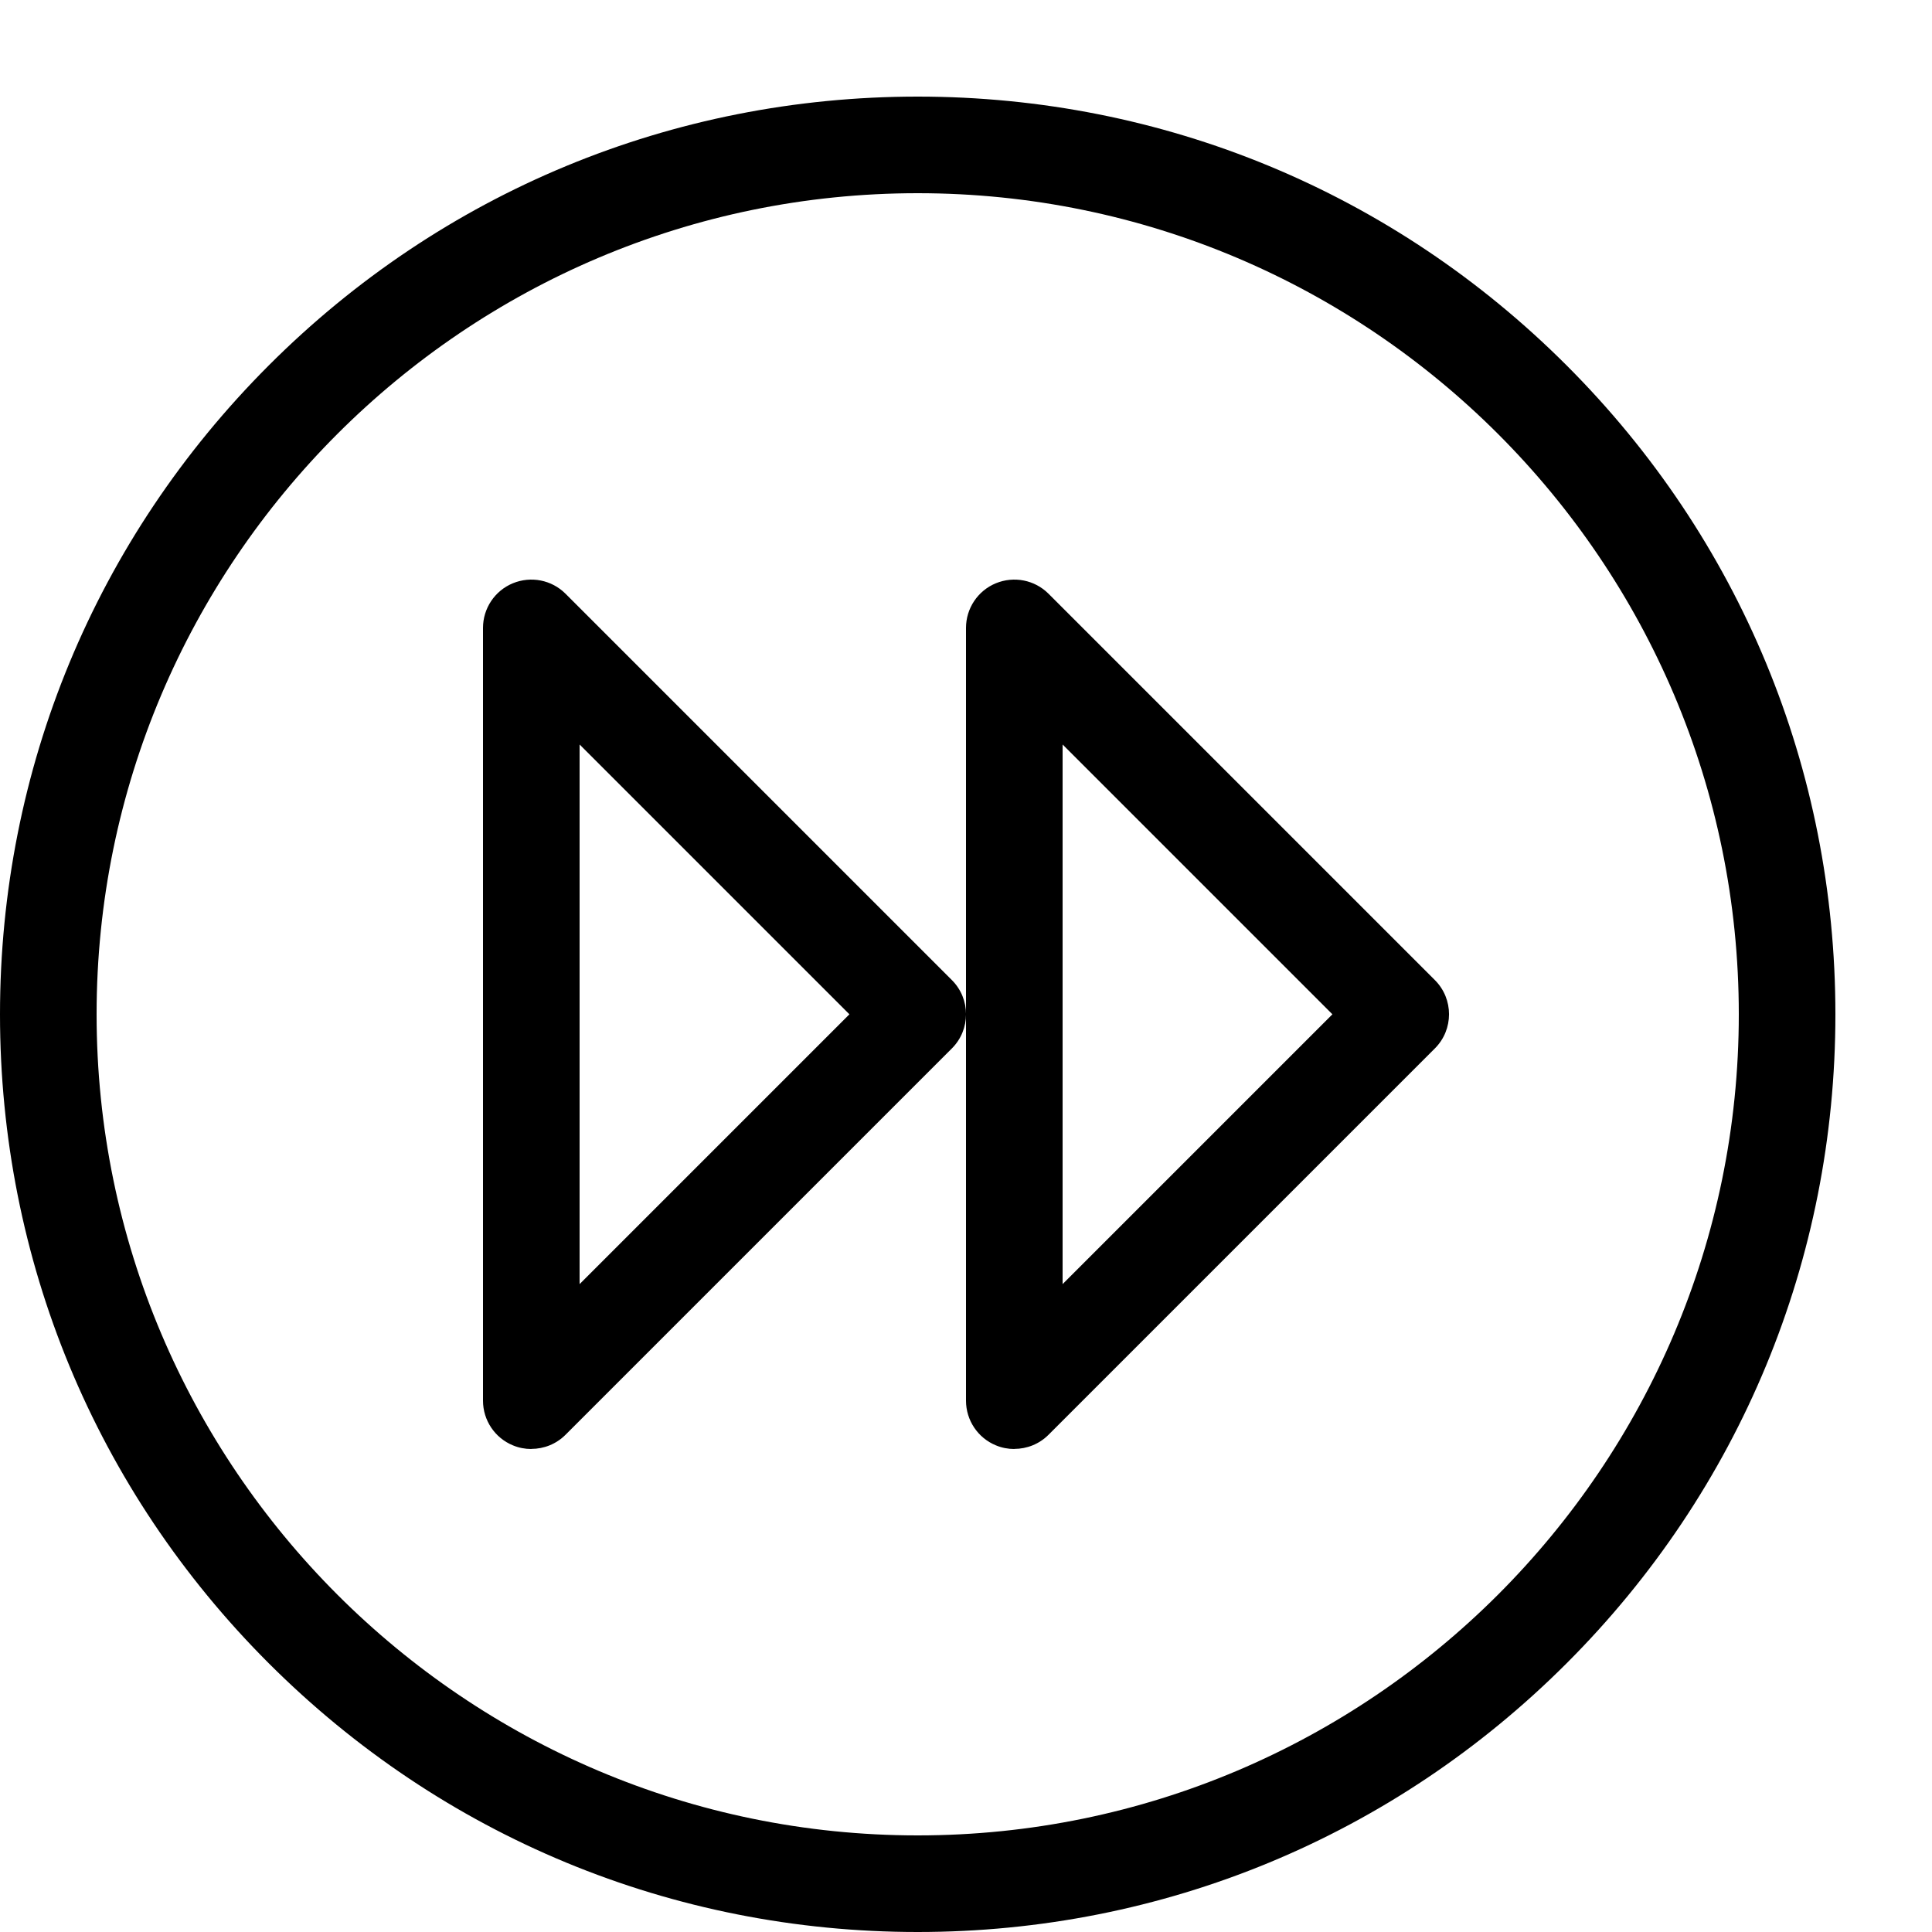 <?xml version="1.0" encoding="utf-8"?>
<!-- Generated by IcoMoon.io -->
<!DOCTYPE svg PUBLIC "-//W3C//DTD SVG 1.1//EN" "http://www.w3.org/Graphics/SVG/1.1/DTD/svg11.dtd">
<svg version="1.1" xmlns="http://www.w3.org/2000/svg" xmlns:xlink="http://www.w3.org/1999/xlink" width="20" height="20" viewBox="0 0 20 20">
<path d="M9.5 20c-2.538 0-4.923-0.988-6.718-2.782s-2.782-4.18-2.782-6.717c0-2.538 0.988-4.923 2.782-6.718s4.18-2.783 6.718-2.783c2.538 0 4.923 0.988 6.718 2.783s2.782 4.18 2.782 6.718-0.988 4.923-2.782 6.717c-1.794 1.794-4.18 2.782-6.718 2.782zM9.5 2c-4.687 0-8.5 3.813-8.5 8.5s3.813 8.5 8.5 8.5c4.687 0 8.5-3.813 8.5-8.5s-3.813-8.5-8.5-8.5z" fill="#000000"></path>
<path d="M10.5 15c-0.064 0-0.129-0.012-0.191-0.038-0.187-0.077-0.309-0.26-0.309-0.462v-8c0-0.202 0.122-0.385 0.309-0.462s0.402-0.035 0.545 0.108l4 4c0.195 0.195 0.195 0.512 0 0.707l-4 4c-0.096 0.096-0.224 0.146-0.354 0.146zM11 7.707v5.586l2.793-2.793-2.793-2.793z" fill="#000000"></path>
<path d="M5.5 15c-0.064 0-0.129-0.012-0.191-0.038-0.187-0.077-0.309-0.26-0.309-0.462v-8c0-0.202 0.122-0.385 0.309-0.462s0.402-0.035 0.545 0.108l4 4c0.195 0.195 0.195 0.512 0 0.707l-4 4c-0.096 0.096-0.224 0.146-0.354 0.146zM6 7.707v5.586l2.793-2.793-2.793-2.793z" fill="#000000"></path>
</svg>
